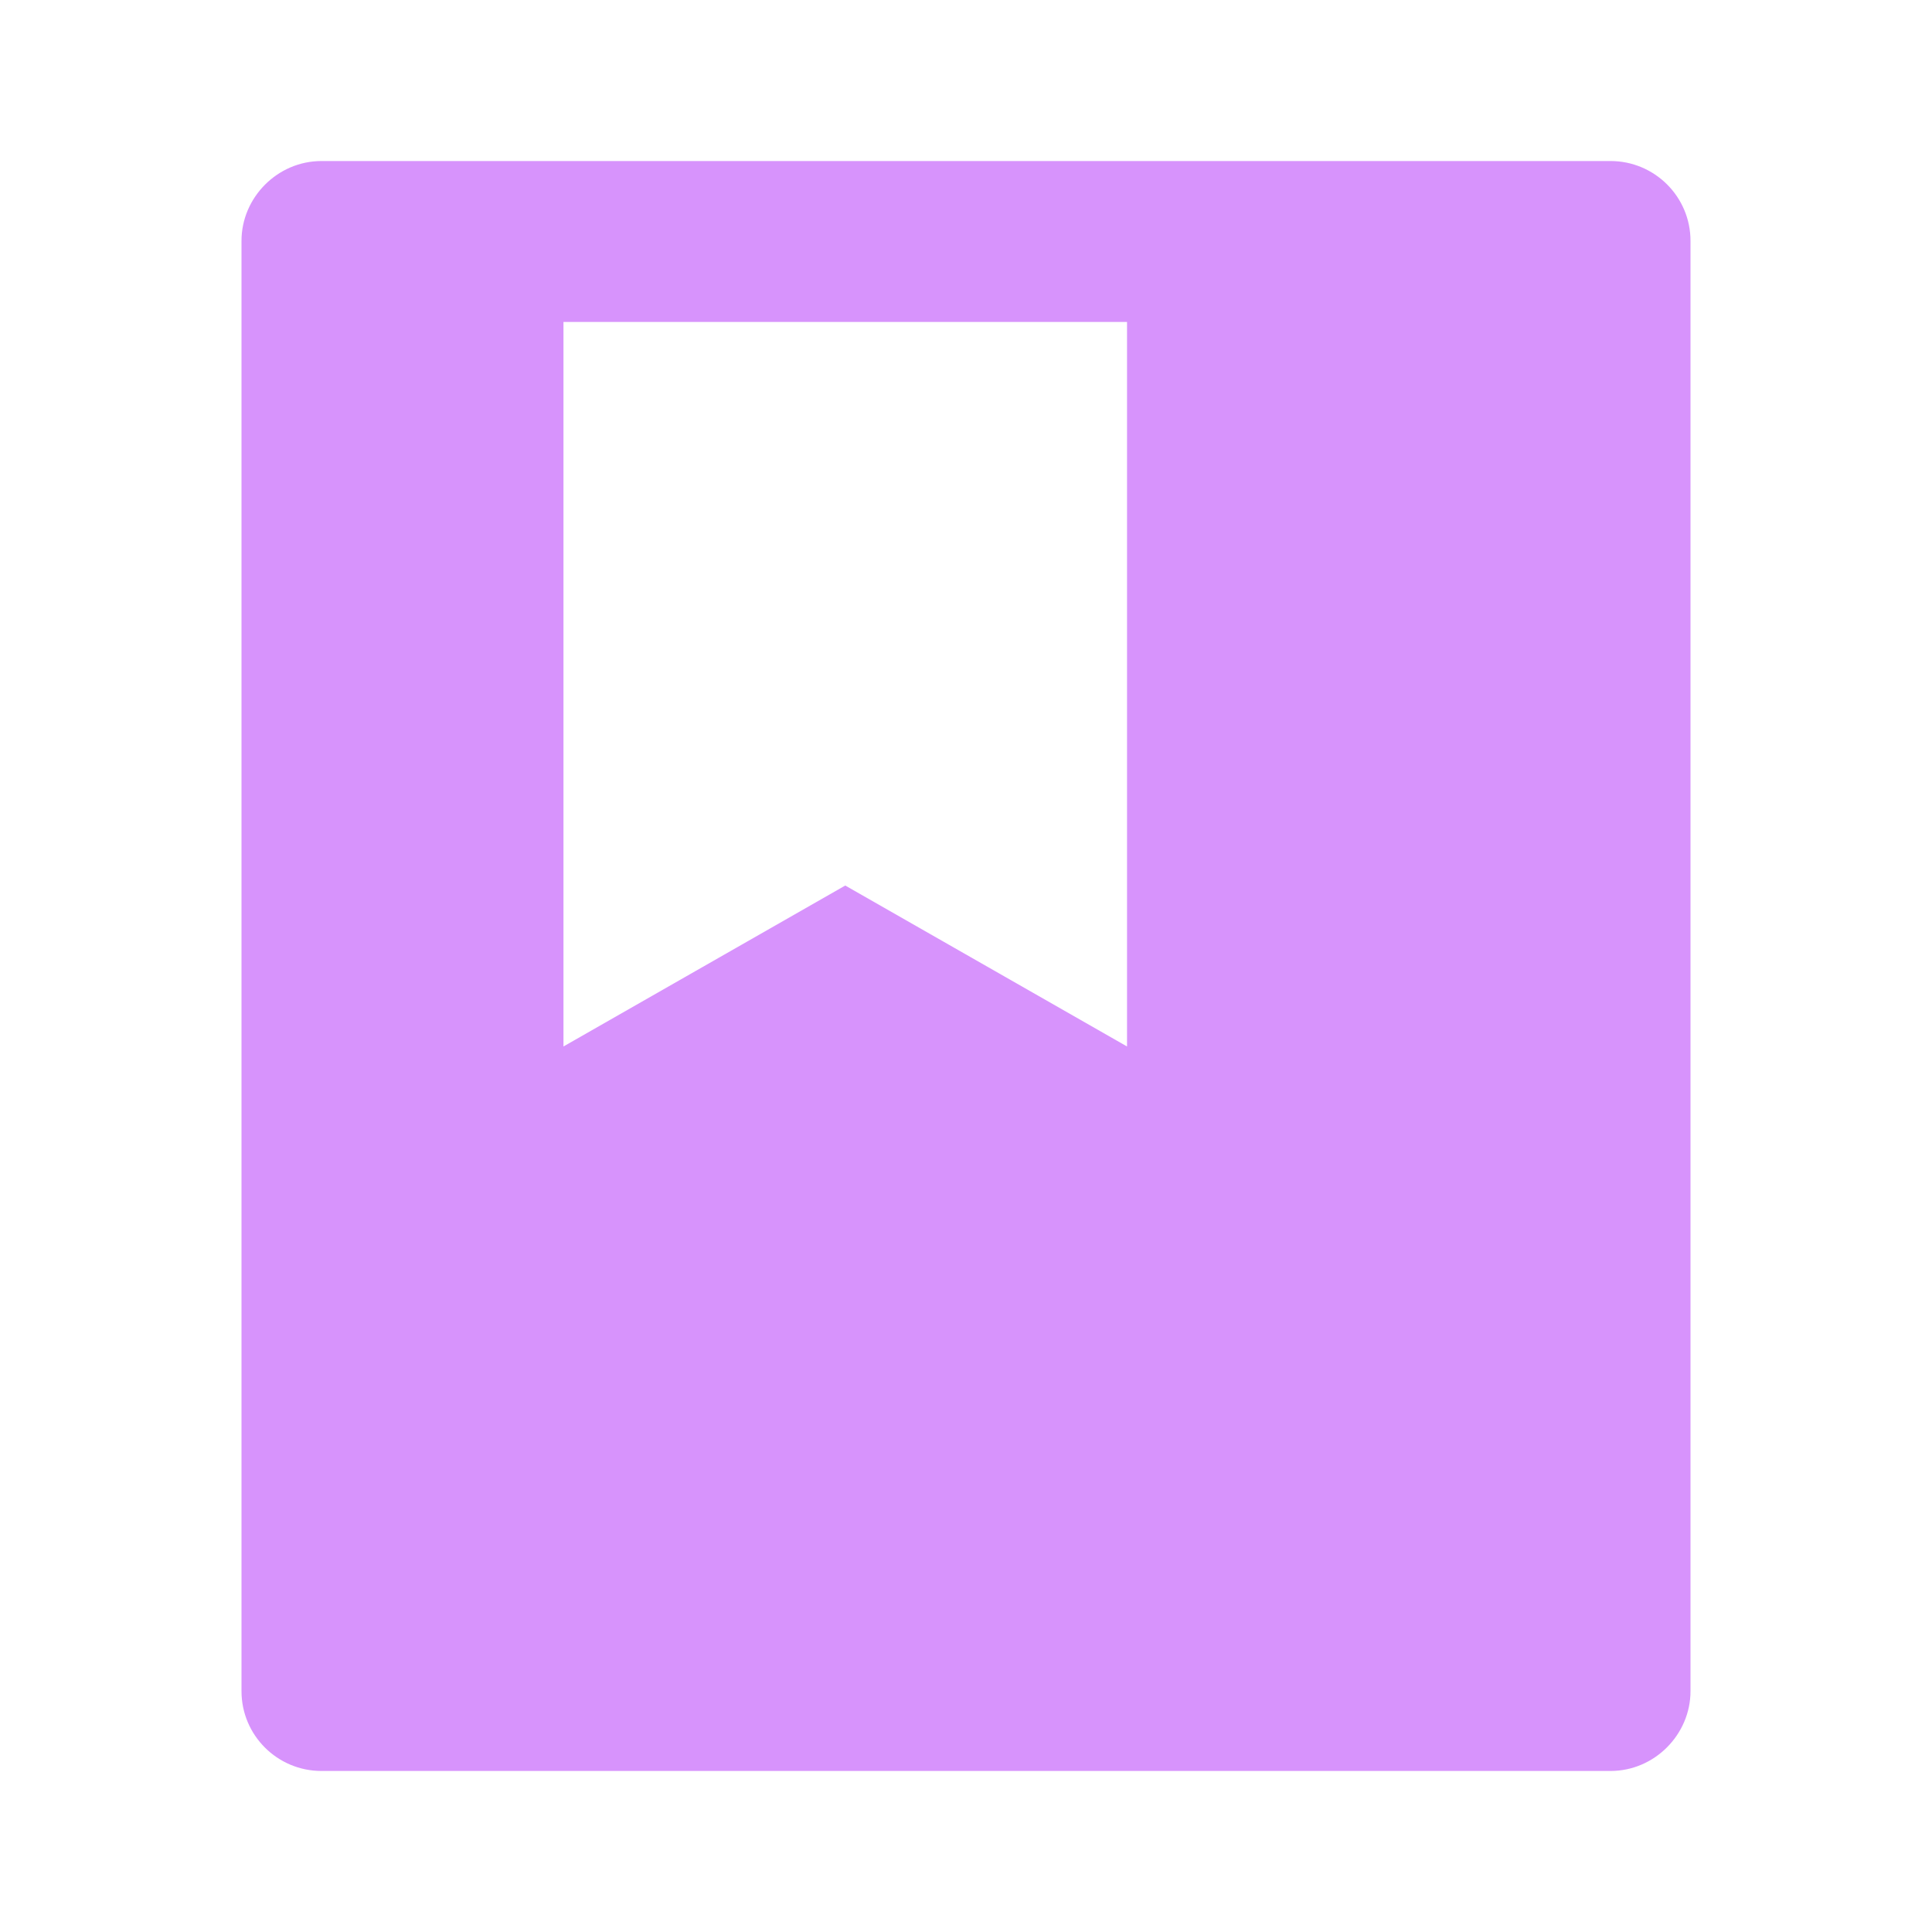 <svg width="20" height="20" viewBox="0 0 20 20" fill="none" xmlns="http://www.w3.org/2000/svg">
<g id="file-mark-fill">
<path id="Vector" d="M17.5 2.493V17.507C17.5 17.954 17.129 18.333 16.672 18.333H3.328C2.871 18.333 2.5 17.963 2.5 17.507V2.493C2.5 2.046 2.871 1.667 3.328 1.667H16.672C17.129 1.667 17.5 2.037 17.5 2.493ZM5.833 3.333V10.833L8.75 9.167L11.667 10.833V3.333H5.833Z" fill="#D793FC"/>
</g>
</svg>
